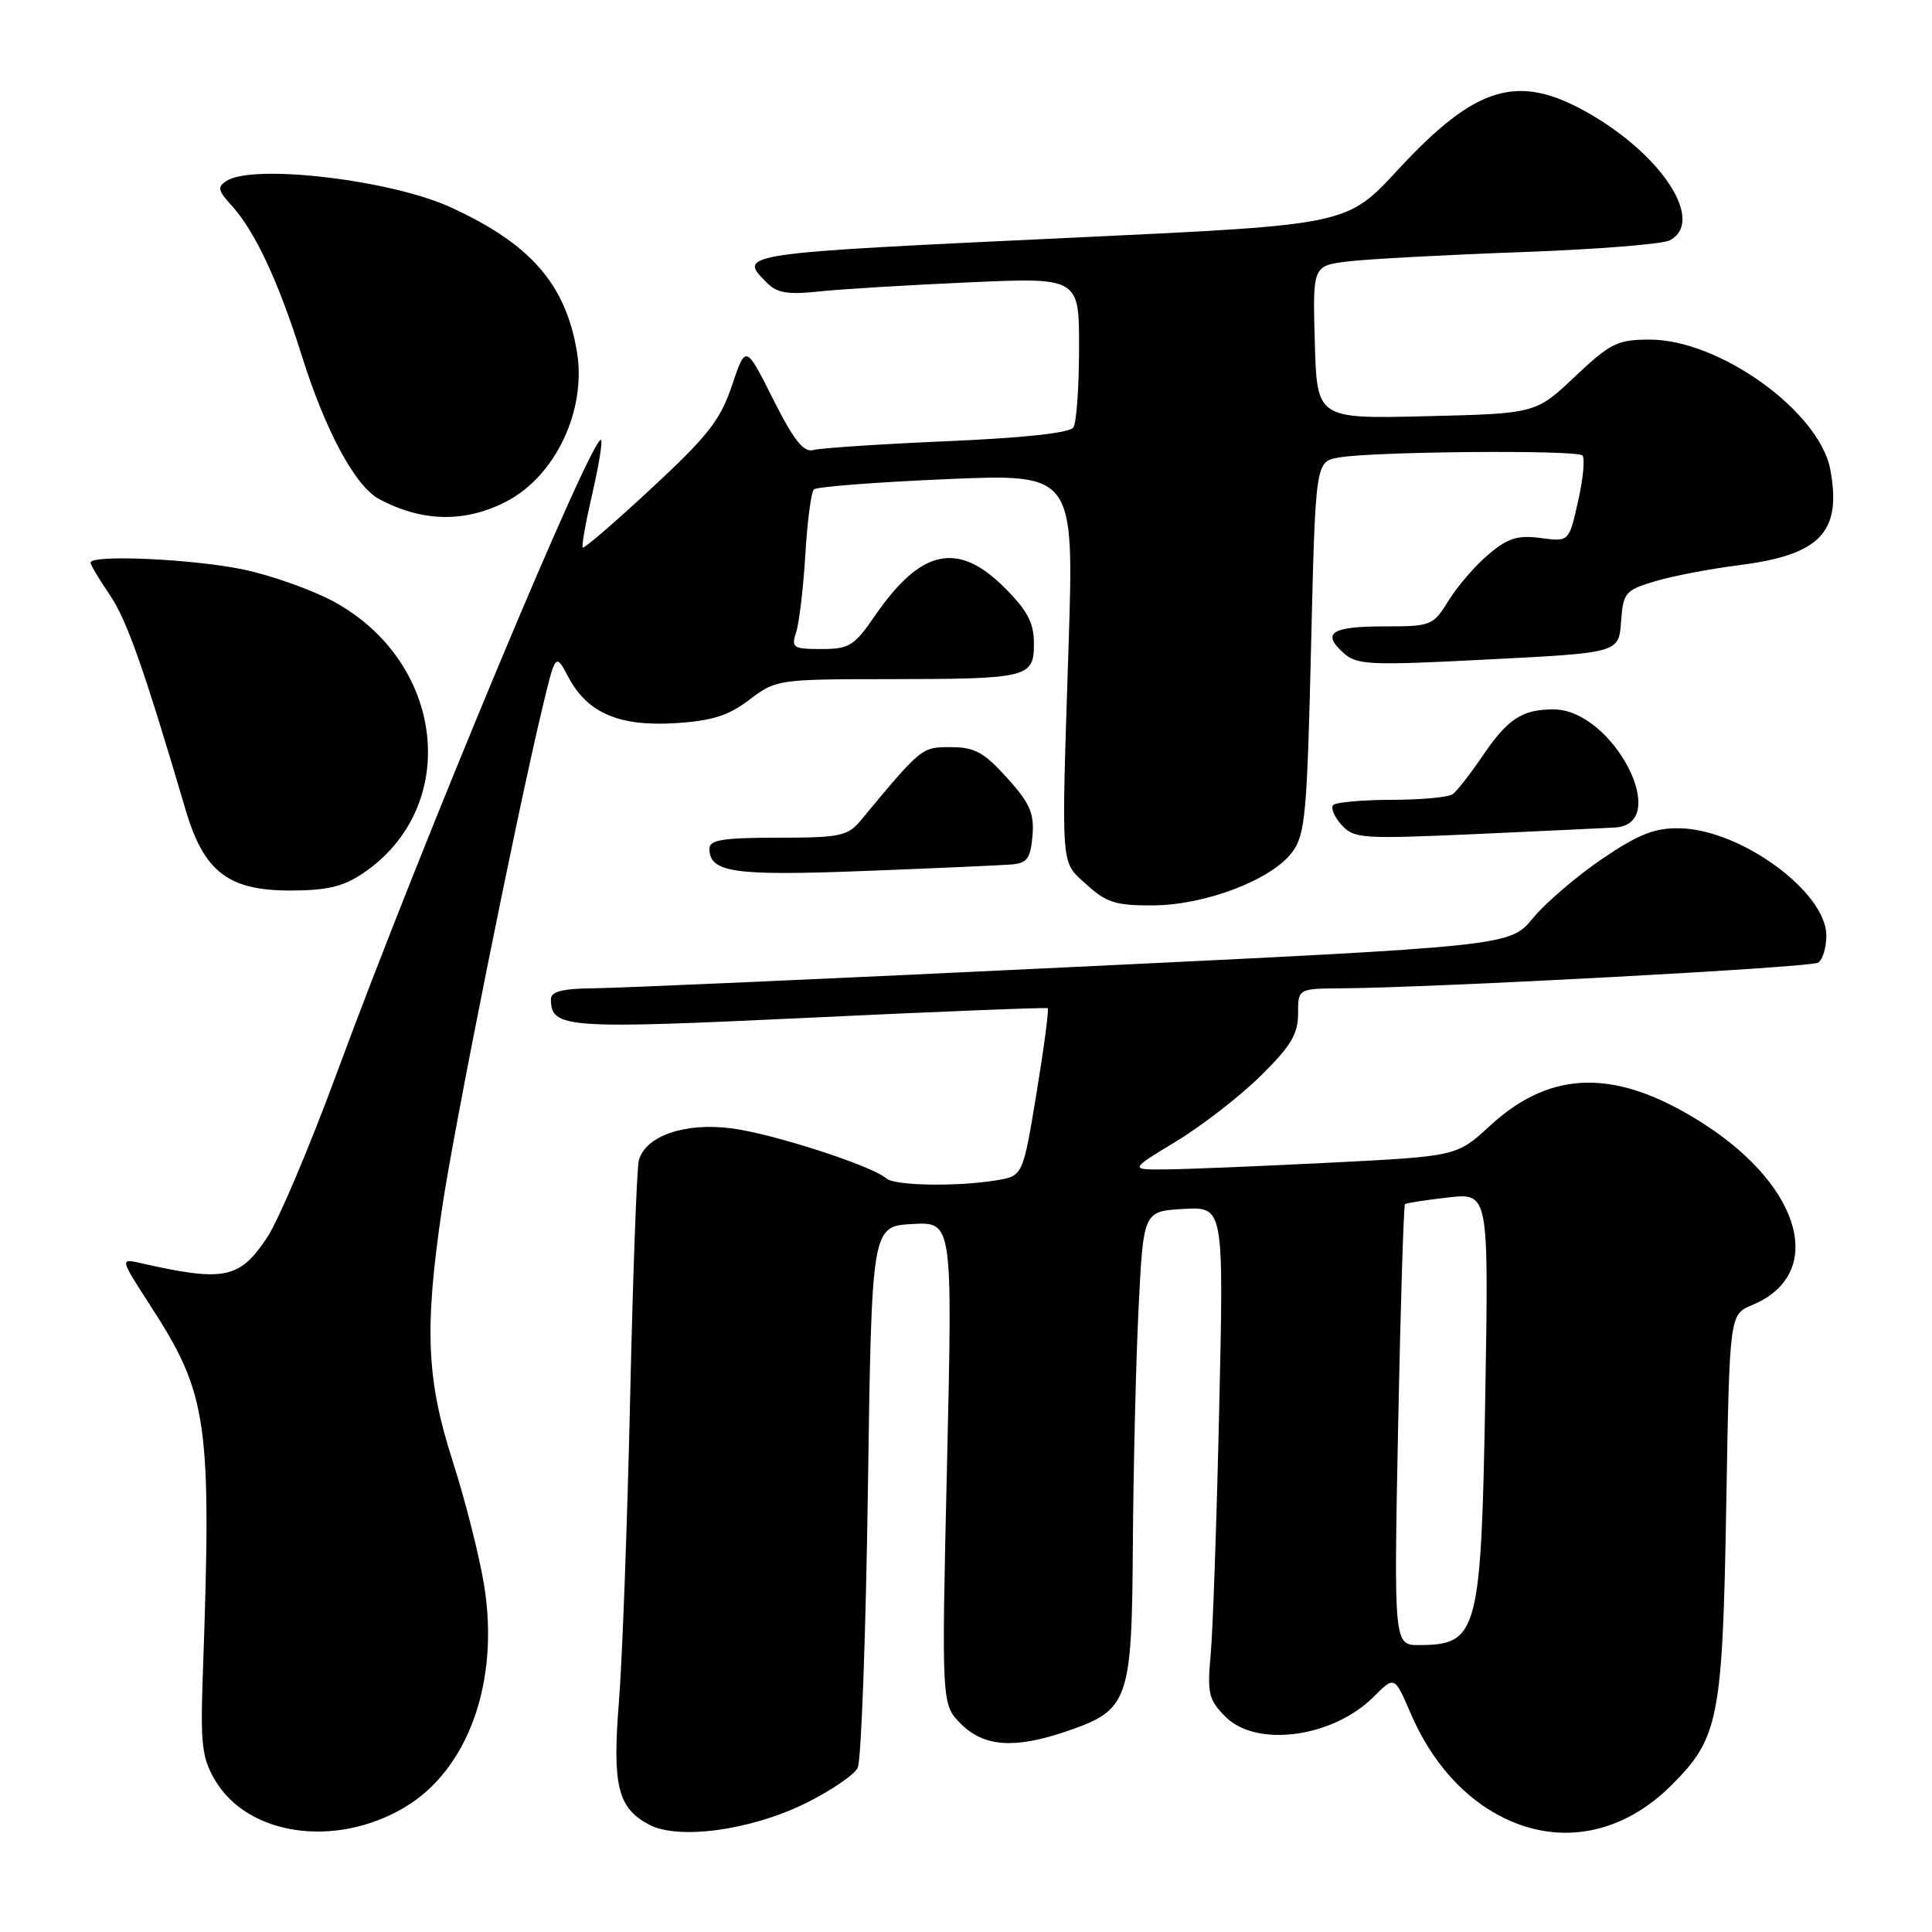 <?xml version="1.0" encoding="UTF-8" standalone="no"?>
<!DOCTYPE svg PUBLIC "-//W3C//DTD SVG 1.1//EN" "http://www.w3.org/Graphics/SVG/1.1/DTD/svg11.dtd" >
<svg xmlns="http://www.w3.org/2000/svg" xmlns:xlink="http://www.w3.org/1999/xlink" version="1.1" viewBox="0 0 256 256">
 <g >
 <path fill="currentColor"
d=" M 53.52 239.54 C 62.04 234.55 66.25 222.80 64.13 209.94 C 63.49 206.08 61.63 198.73 59.98 193.61 C 56.50 182.72 56.22 176.07 58.57 160.13 C 60.12 149.61 68.36 108.48 71.82 94.00 C 73.61 86.50 73.61 86.50 75.32 89.73 C 77.84 94.49 82.06 96.29 89.54 95.82 C 94.38 95.51 96.55 94.82 99.31 92.71 C 102.81 90.05 103.12 90.00 117.68 89.99 C 136.30 89.97 137.00 89.80 137.00 85.27 C 137.00 82.53 136.15 80.91 133.12 77.88 C 126.92 71.68 122.04 72.73 115.97 81.54 C 113.19 85.59 112.53 86.00 108.84 86.00 C 105.07 86.00 104.82 85.83 105.50 83.75 C 105.90 82.51 106.45 77.90 106.71 73.50 C 106.97 69.10 107.48 65.21 107.84 64.85 C 108.21 64.50 116.11 63.89 125.41 63.49 C 142.32 62.77 142.32 62.77 141.59 85.64 C 140.62 115.76 140.48 114.02 144.02 117.25 C 146.58 119.59 147.88 120.00 152.77 119.97 C 159.73 119.93 168.52 116.57 171.23 112.91 C 172.95 110.59 173.20 107.86 173.72 85.75 C 174.31 61.17 174.31 61.17 177.40 60.62 C 181.90 59.82 208.93 59.59 209.68 60.35 C 210.03 60.70 209.78 63.42 209.11 66.39 C 207.90 71.80 207.90 71.80 204.15 71.29 C 201.12 70.89 199.80 71.29 197.26 73.44 C 195.53 74.89 193.15 77.64 191.97 79.54 C 189.90 82.90 189.65 83.00 183.48 83.00 C 176.43 83.00 175.08 83.86 178.00 86.50 C 179.79 88.12 181.37 88.20 197.23 87.38 C 214.50 86.50 214.50 86.50 214.80 82.39 C 215.08 78.52 215.34 78.21 219.30 77.02 C 221.61 76.33 226.61 75.37 230.42 74.89 C 241.19 73.53 244.06 70.53 242.53 62.24 C 241.10 54.55 227.86 45.00 218.62 45.00 C 214.32 45.00 213.40 45.45 208.69 49.90 C 203.50 54.80 203.50 54.80 189.00 55.15 C 174.50 55.50 174.50 55.50 174.22 45.35 C 173.93 35.20 173.93 35.20 178.72 34.63 C 181.35 34.32 191.60 33.77 201.50 33.41 C 211.40 33.06 220.29 32.35 221.25 31.85 C 225.94 29.39 220.37 20.65 210.52 15.01 C 201.14 9.64 195.60 11.29 185.21 22.52 C 178.50 29.78 178.50 29.78 143.50 31.43 C 97.42 33.59 97.69 33.55 101.67 37.52 C 102.96 38.82 104.47 39.06 108.42 38.63 C 111.21 38.33 120.14 37.78 128.25 37.42 C 143.00 36.76 143.00 36.76 142.98 46.13 C 142.98 51.28 142.64 56.01 142.23 56.64 C 141.77 57.36 135.65 58.03 125.50 58.46 C 116.70 58.84 108.73 59.37 107.79 59.63 C 106.49 59.99 105.21 58.39 102.44 52.89 C 98.81 45.66 98.81 45.66 96.99 51.08 C 95.46 55.65 93.78 57.79 86.35 64.68 C 81.50 69.19 77.39 72.73 77.22 72.55 C 77.04 72.38 77.61 69.19 78.47 65.47 C 79.33 61.75 79.86 58.53 79.64 58.31 C 78.61 57.27 55.68 112.20 44.63 142.19 C 41.04 151.92 36.90 161.71 35.41 163.95 C 31.76 169.46 29.75 169.88 18.69 167.38 C 15.88 166.74 15.88 166.74 19.88 172.93 C 27.58 184.84 28.06 188.27 26.87 222.00 C 26.55 231.12 26.76 232.94 28.50 235.89 C 32.84 243.23 44.36 244.91 53.52 239.54 Z  M 106.65 238.99 C 110.03 237.33 113.18 235.19 113.65 234.24 C 114.12 233.28 114.72 216.75 115.00 197.50 C 115.50 162.50 115.50 162.50 120.86 162.19 C 126.22 161.89 126.22 161.89 125.49 193.86 C 124.75 225.84 124.75 225.84 127.33 228.42 C 130.38 231.47 134.42 231.76 141.32 229.41 C 149.58 226.59 149.98 225.46 150.11 204.62 C 150.18 194.65 150.51 180.65 150.86 173.50 C 151.50 160.50 151.50 160.50 156.83 160.19 C 162.16 159.89 162.16 159.89 161.55 186.69 C 161.22 201.44 160.71 216.09 160.42 219.25 C 159.95 224.41 160.15 225.25 162.41 227.50 C 166.51 231.60 176.62 230.23 182.01 224.84 C 184.78 222.06 184.78 222.06 186.92 227.03 C 189.70 233.50 194.05 238.36 199.36 240.93 C 206.91 244.59 215.08 242.96 221.51 236.52 C 227.76 230.26 228.25 227.76 228.74 199.34 C 229.17 174.17 229.17 174.17 232.16 172.93 C 241.91 168.90 238.89 157.41 225.87 148.99 C 214.36 141.56 205.63 141.61 197.43 149.17 C 193.04 153.21 193.04 153.21 176.27 154.06 C 167.05 154.52 157.28 154.93 154.57 154.95 C 149.64 155.00 149.64 155.00 155.83 151.25 C 159.23 149.19 164.27 145.29 167.01 142.59 C 171.02 138.65 172.00 137.04 172.00 134.34 C 172.00 131.00 172.00 131.00 177.75 130.96 C 190.28 130.86 239.87 128.20 240.90 127.56 C 241.51 127.19 242.00 125.57 242.00 123.97 C 242.00 118.19 230.62 109.87 222.53 109.75 C 219.22 109.70 217.09 110.55 212.27 113.82 C 208.93 116.09 204.82 119.61 203.13 121.65 C 200.08 125.36 200.08 125.36 142.29 128.13 C 110.50 129.66 81.91 130.93 78.75 130.95 C 74.56 130.99 73.00 131.37 73.00 132.38 C 73.00 136.26 74.85 136.39 107.30 134.85 C 124.46 134.03 138.65 133.47 138.83 133.59 C 139.01 133.72 138.34 138.77 137.35 144.82 C 135.54 155.81 135.54 155.81 132.02 156.40 C 126.80 157.26 118.54 157.12 117.45 156.15 C 115.56 154.47 102.29 150.18 96.85 149.50 C 90.69 148.73 85.55 150.52 84.65 153.74 C 84.38 154.71 83.86 169.00 83.49 185.50 C 83.12 202.00 82.45 220.00 82.01 225.50 C 81.12 236.60 81.85 239.57 86.00 241.77 C 89.87 243.83 99.39 242.54 106.65 238.99 Z  M 48.08 115.73 C 61.11 106.95 59.04 87.77 44.20 79.70 C 41.37 78.17 36.01 76.26 32.28 75.47 C 25.66 74.07 12.00 73.45 12.00 74.55 C 12.00 74.86 13.14 76.77 14.53 78.80 C 16.79 82.11 19.04 88.48 24.59 107.29 C 27.01 115.51 30.24 118.00 38.43 118.00 C 43.30 118.00 45.46 117.49 48.08 115.73 Z  M 134.00 114.55 C 136.10 114.38 136.55 113.77 136.81 110.74 C 137.06 107.76 136.47 106.42 133.44 103.07 C 130.38 99.68 129.14 99.00 125.99 99.00 C 122.10 99.00 122.15 98.96 114.02 108.75 C 112.33 110.78 111.27 111.00 103.08 111.00 C 95.81 111.00 94.00 111.29 94.00 112.45 C 94.00 115.61 97.20 116.08 114.50 115.41 C 123.85 115.05 132.62 114.66 134.00 114.55 Z  M 214.00 109.65 C 221.62 109.20 213.72 94.00 205.86 94.00 C 201.67 94.00 199.79 95.24 196.43 100.19 C 194.82 102.56 193.05 104.83 192.50 105.23 C 191.95 105.64 188.31 105.98 184.42 105.98 C 180.52 105.99 177.03 106.30 176.66 106.67 C 176.30 107.04 176.78 108.21 177.75 109.29 C 179.40 111.12 180.41 111.19 195.50 110.52 C 204.30 110.12 212.62 109.73 214.00 109.65 Z  M 67.10 66.45 C 73.61 63.08 77.73 54.35 76.45 46.64 C 74.95 37.63 70.31 32.32 59.70 27.46 C 51.76 23.83 33.62 21.69 30.03 23.96 C 28.77 24.76 28.87 25.24 30.66 27.20 C 33.76 30.58 36.91 37.30 39.99 47.14 C 43.11 57.08 47.07 64.43 50.22 66.12 C 55.94 69.18 61.61 69.29 67.10 66.45 Z  M 185.26 188.92 C 185.58 172.92 185.99 159.71 186.17 159.56 C 186.35 159.40 188.92 159.01 191.88 158.67 C 197.26 158.06 197.26 158.06 196.81 184.78 C 196.27 216.35 195.85 217.95 188.10 217.98 C 184.69 218.00 184.69 218.00 185.26 188.92 Z "/>
</g>
</svg>